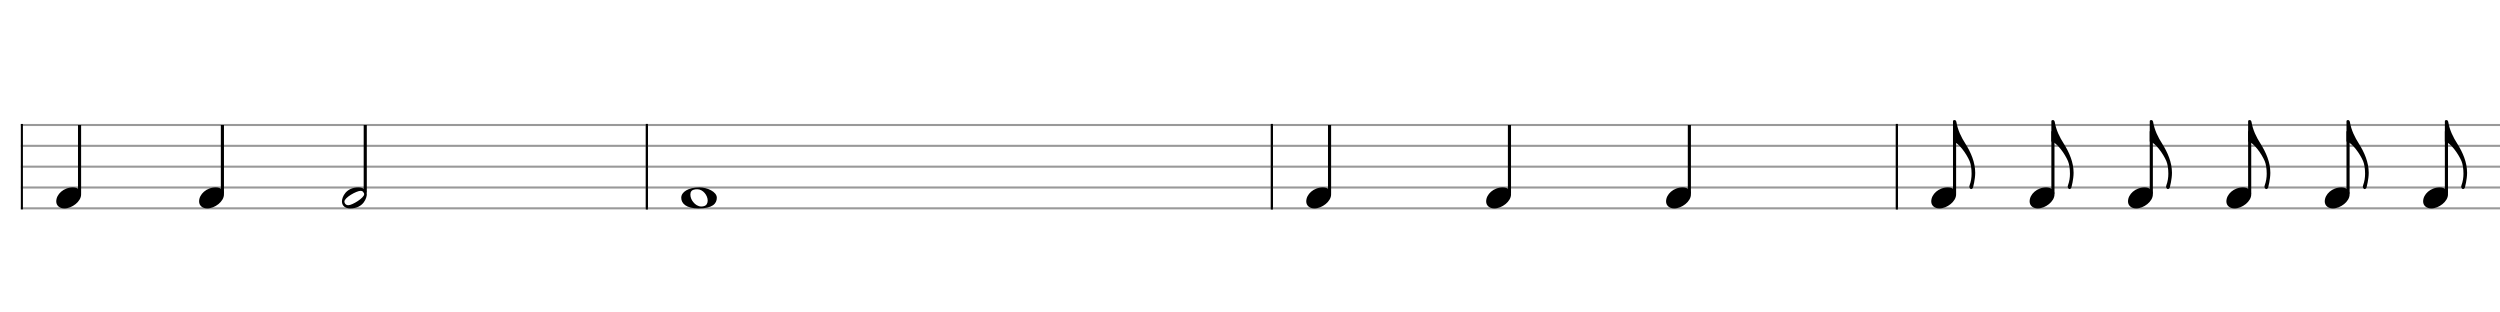 <svg xmlns="http://www.w3.org/2000/svg" stroke-width="0.3" stroke-dasharray="none" fill="black" stroke="black" font-family="Arial, sans-serif" font-size="10pt" font-weight="normal" font-style="normal" width="1200" height="150" viewBox="0 0 1200 150" style="width: 1200px; height: 150px; border: none;"><g class="vf-stave" id="vf-auto7938" stroke-width="1" fill="#999999" stroke="#999999"><path fill="none" d="M10 60L310 60"/><path fill="none" d="M10 70L310 70"/><path fill="none" d="M10 80L310 80"/><path fill="none" d="M10 90L310 90"/><path fill="none" d="M10 100L310 100"/></g><g class="vf-stavebarline" id="vf-auto7939"><rect x="10" y="59.5" width="1" height="41" stroke="none"/></g><g class="vf-stavebarline" id="vf-auto7940"><rect x="310" y="59.5" width="1" height="41" stroke="none"/></g><g class="vf-stavenote" id="vf-auto7941"><g class="vf-stem" id="vf-auto7942" pointer-events="bounding-box"><path stroke-width="1.5" fill="none" d="M38.184 93L38.184 60"/></g><g class="vf-notehead" id="vf-auto7944" pointer-events="bounding-box"><path stroke="none" d="M30.931 100.054C34.525 100.054,38.934 96.741,38.934 93.315C38.934 91.237,37.305 89.946,35.003 89.946C30.566 89.946,27 93.231,27 96.685C27 98.791,28.741 100.054,30.931 100.054"/></g></g><g class="vf-stavenote" id="vf-auto7945"><g class="vf-stem" id="vf-auto7946" pointer-events="bounding-box"><path stroke-width="1.5" fill="none" d="M106.751 93L106.751 60"/></g><g class="vf-notehead" id="vf-auto7948" pointer-events="bounding-box"><path stroke="none" d="M99.498 100.054C103.093 100.054,107.501 96.741,107.501 93.315C107.501 91.237,105.873 89.946,103.57 89.946C99.133 89.946,95.567 93.231,95.567 96.685C95.567 98.791,97.308 100.054,99.498 100.054"/></g></g><g class="vf-stavenote" id="vf-auto7949"><g class="vf-stem" id="vf-auto7950" pointer-events="bounding-box"><path stroke-width="1.5" fill="none" d="M175.318 92.45L175.318 60"/></g><g class="vf-notehead" id="vf-auto7952" pointer-events="bounding-box"><path stroke="none" d="M168.066 100.054C174.721 100.054,176.068 94.635,176.068 93.315C176.068 91.237,174.412 89.946,172.053 89.946C166.044 89.946,164.134 94.607,164.134 96.685C164.134 98.847,165.819 100.054,168.066 100.054M167.167 98.51C166.325 98.51,165.819 98.061,165.538 97.583C165.426 97.359,165.314 97.05,165.314 96.769C165.314 94.803,171.182 91.602,173.064 91.602C173.85 91.602,174.271 91.967,174.58 92.445C174.692 92.697,174.805 92.95,174.805 93.231C174.805 94.972,169.105 98.51,167.167 98.51"/></g></g><g class="vf-stave" id="vf-auto7954" stroke-width="1" fill="#999999" stroke="#999999"><path fill="none" d="M310 60L610 60"/><path fill="none" d="M310 70L610 70"/><path fill="none" d="M310 80L610 80"/><path fill="none" d="M310 90L610 90"/><path fill="none" d="M310 100L610 100"/></g><g class="vf-stavebarline" id="vf-auto7955"><rect x="310" y="59.5" width="1" height="41" stroke="none"/></g><g class="vf-stavebarline" id="vf-auto7956"><rect x="610" y="59.5" width="1" height="41" stroke="none"/></g><g class="vf-stavenote" id="vf-auto7957"><g class="vf-notehead" id="vf-auto7960" pointer-events="bounding-box"><path stroke="none" d="M335.733 89.946C330.37 89.946,327 92.164,327 94.916C327 97.64,329.303 100.054,335.34 100.054C341.967 100.054,344.073 97.752,344.073 94.916C344.073 92.052,339.496 89.946,335.733 89.946M331.493 92.445C331.942 91.041,333.43 90.844,334.694 90.844C337.474 90.844,339.692 93.821,339.692 96.264C339.692 97.499,339.159 98.65,337.839 98.959C337.446 99.072,336.996 99.128,336.575 99.128C335.115 99.128,333.627 98.145,332.784 97.022C331.97 96.095,331.38 94.719,331.38 93.428C331.38 93.091,331.409 92.782,331.493 92.445"/></g></g><g class="vf-stave" id="vf-auto7962" stroke-width="1" fill="#999999" stroke="#999999"><path fill="none" d="M610 60L910 60"/><path fill="none" d="M610 70L910 70"/><path fill="none" d="M610 80L910 80"/><path fill="none" d="M610 90L910 90"/><path fill="none" d="M610 100L910 100"/></g><g class="vf-stavebarline" id="vf-auto7963"><rect x="610" y="59.5" width="1" height="41" stroke="none"/></g><g class="vf-stavebarline" id="vf-auto7964"><rect x="910" y="59.5" width="1" height="41" stroke="none"/></g><g class="vf-stavenote" id="vf-auto7965"><g class="vf-stem" id="vf-auto7966" pointer-events="bounding-box"><path stroke-width="1.5" fill="none" d="M638.184 93L638.184 60"/></g><g class="vf-notehead" id="vf-auto7968" pointer-events="bounding-box"><path stroke="none" d="M630.931 100.054C634.525 100.054,638.934 96.741,638.934 93.315C638.934 91.237,637.305 89.946,635.003 89.946C630.566 89.946,627 93.231,627 96.685C627 98.791,628.741 100.054,630.931 100.054"/></g></g><g class="vf-stavenote" id="vf-auto7969"><g class="vf-stem" id="vf-auto7970" pointer-events="bounding-box"><path stroke-width="1.5" fill="none" d="M724.539 93L724.539 60"/></g><g class="vf-notehead" id="vf-auto7972" pointer-events="bounding-box"><path stroke="none" d="M717.287 100.054C720.881 100.054,725.289 96.741,725.289 93.315C725.289 91.237,723.661 89.946,721.358 89.946C716.921 89.946,713.355 93.231,713.355 96.685C713.355 98.791,715.096 100.054,717.287 100.054"/></g></g><g class="vf-stavenote" id="vf-auto7973"><g class="vf-stem" id="vf-auto7974" pointer-events="bounding-box"><path stroke-width="1.5" fill="none" d="M810.895 93L810.895 60"/></g><g class="vf-notehead" id="vf-auto7976" pointer-events="bounding-box"><path stroke="none" d="M803.642 100.054C807.236 100.054,811.645 96.741,811.645 93.315C811.645 91.237,810.016 89.946,807.713 89.946C803.277 89.946,799.711 93.231,799.711 96.685C799.711 98.791,801.452 100.054,803.642 100.054"/></g></g><g class="vf-stave" id="vf-auto7978" stroke-width="1" fill="#999999" stroke="#999999"><path fill="none" d="M910 60L1210 60"/><path fill="none" d="M910 70L1210 70"/><path fill="none" d="M910 80L1210 80"/><path fill="none" d="M910 90L1210 90"/><path fill="none" d="M910 100L1210 100"/></g><g class="vf-stavebarline" id="vf-auto7979"><rect x="910" y="59.5" width="1" height="41" stroke="none"/></g><g class="vf-stavebarline" id="vf-auto7980"><rect x="1210" y="59.5" width="1" height="41" stroke="none"/></g><g class="vf-stavenote" id="vf-auto7981"><g class="vf-stem" id="vf-auto7982" pointer-events="bounding-box"><path stroke-width="1.5" fill="none" d="M938.184 93L938.184 63"/></g><g class="vf-notehead" id="vf-auto7985" pointer-events="bounding-box"><path stroke="none" d="M930.931 100.054C934.525 100.054,938.934 96.741,938.934 93.315C938.934 91.237,937.305 89.946,935.003 89.946C930.566 89.946,927 93.231,927 96.685C927 98.791,928.741 100.054,930.931 100.054"/></g><path stroke="none" d="M947.065 89.955C947.065 89.955,948.104 86.108,948.104 82.935C948.104 77.881,945.998 73.135,943.471 69.092C941.393 65.89,939.708 62.409,939.063 58.534C938.922 57.888,938.613 57.635,938.192 57.635C937.771 57.635,937.434 57.747,937.434 58.253L937.434 67.912C940.102 68.39,943.949 73.893,945.409 77.319C945.998 78.695,946.363 80.998,946.363 83.384C946.363 85.21,946.083 87.119,945.409 88.944C945.324 89.169,945.268 89.365,945.268 89.534C945.268 90.18,945.69 90.545,945.914 90.713C946.167 90.882,946.869 90.629,947.065 89.955"/></g><g class="vf-stavenote" id="vf-auto7987"><g class="vf-stem" id="vf-auto7988" pointer-events="bounding-box"><path stroke-width="1.5" fill="none" d="M985.404 93L985.404 63"/></g><g class="vf-notehead" id="vf-auto7991" pointer-events="bounding-box"><path stroke="none" d="M978.151 100.054C981.746 100.054,986.154 96.741,986.154 93.315C986.154 91.237,984.525 89.946,982.223 89.946C977.786 89.946,974.22 93.231,974.22 96.685C974.22 98.791,975.961 100.054,978.151 100.054"/></g><path stroke="none" d="M994.286 89.955C994.286 89.955,995.325 86.108,995.325 82.935C995.325 77.881,993.219 73.135,990.691 69.092C988.613 65.89,986.929 62.409,986.283 58.534C986.142 57.888,985.833 57.635,985.412 57.635C984.991 57.635,984.654 57.747,984.654 58.253L984.654 67.912C987.322 68.39,991.169 73.893,992.629 77.319C993.219 78.695,993.584 80.998,993.584 83.384C993.584 85.21,993.303 87.119,992.629 88.944C992.545 89.169,992.488 89.365,992.488 89.534C992.488 90.18,992.91 90.545,993.134 90.713C993.387 90.882,994.089 90.629,994.286 89.955"/></g><g class="vf-stavenote" id="vf-auto7993"><g class="vf-stem" id="vf-auto7994" pointer-events="bounding-box"><path stroke-width="1.5" fill="none" d="M1032.624 93L1032.624 63"/></g><g class="vf-notehead" id="vf-auto7997" pointer-events="bounding-box"><path stroke="none" d="M1025.371 100.054C1028.966 100.054,1033.374 96.741,1033.374 93.315C1033.374 91.237,1031.746 89.946,1029.443 89.946C1025.006 89.946,1021.44 93.231,1021.44 96.685C1021.44 98.791,1023.181 100.054,1025.371 100.054"/></g><path stroke="none" d="M1041.506 89.955C1041.506 89.955,1042.545 86.108,1042.545 82.935C1042.545 77.881,1040.439 73.135,1037.911 69.092C1035.834 65.89,1034.149 62.409,1033.503 58.534C1033.362 57.888,1033.054 57.635,1032.632 57.635C1032.211 57.635,1031.874 57.747,1031.874 58.253L1031.874 67.912C1034.542 68.39,1038.389 73.893,1039.849 77.319C1040.439 78.695,1040.804 80.998,1040.804 83.384C1040.804 85.21,1040.523 87.119,1039.849 88.944C1039.765 89.169,1039.709 89.365,1039.709 89.534C1039.709 90.18,1040.13 90.545,1040.354 90.713C1040.607 90.882,1041.309 90.629,1041.506 89.955"/></g><g class="vf-stavenote" id="vf-auto7999"><g class="vf-stem" id="vf-auto8000" pointer-events="bounding-box"><path stroke-width="1.5" fill="none" d="M1079.844 93L1079.844 63"/></g><g class="vf-notehead" id="vf-auto8003" pointer-events="bounding-box"><path stroke="none" d="M1072.592 100.054C1076.186 100.054,1080.594 96.741,1080.594 93.315C1080.594 91.237,1078.966 89.946,1076.663 89.946C1072.226 89.946,1068.66 93.231,1068.66 96.685C1068.66 98.791,1070.401 100.054,1072.592 100.054"/></g><path stroke="none" d="M1088.726 89.955C1088.726 89.955,1089.765 86.108,1089.765 82.935C1089.765 77.881,1087.659 73.135,1085.132 69.092C1083.054 65.89,1081.369 62.409,1080.723 58.534C1080.583 57.888,1080.274 57.635,1079.852 57.635C1079.431 57.635,1079.094 57.747,1079.094 58.253L1079.094 67.912C1081.762 68.39,1085.609 73.893,1087.069 77.319C1087.659 78.695,1088.024 80.998,1088.024 83.384C1088.024 85.21,1087.743 87.119,1087.069 88.944C1086.985 89.169,1086.929 89.365,1086.929 89.534C1086.929 90.18,1087.35 90.545,1087.574 90.713C1087.827 90.882,1088.529 90.629,1088.726 89.955"/></g><g class="vf-stavenote" id="vf-auto8005"><g class="vf-stem" id="vf-auto8006" pointer-events="bounding-box"><path stroke-width="1.5" fill="none" d="M1127.064 93L1127.064 63"/></g><g class="vf-notehead" id="vf-auto8009" pointer-events="bounding-box"><path stroke="none" d="M1119.812 100.054C1123.406 100.054,1127.814 96.741,1127.814 93.315C1127.814 91.237,1126.186 89.946,1123.883 89.946C1119.447 89.946,1115.88 93.231,1115.88 96.685C1115.88 98.791,1117.621 100.054,1119.812 100.054"/></g><path stroke="none" d="M1135.946 89.955C1135.946 89.955,1136.985 86.108,1136.985 82.935C1136.985 77.881,1134.879 73.135,1132.352 69.092C1130.274 65.89,1128.589 62.409,1127.943 58.534C1127.803 57.888,1127.494 57.635,1127.073 57.635C1126.651 57.635,1126.314 57.747,1126.314 58.253L1126.314 67.912C1128.982 68.39,1132.829 73.893,1134.289 77.319C1134.879 78.695,1135.244 80.998,1135.244 83.384C1135.244 85.21,1134.963 87.119,1134.289 88.944C1134.205 89.169,1134.149 89.365,1134.149 89.534C1134.149 90.18,1134.57 90.545,1134.795 90.713C1135.047 90.882,1135.749 90.629,1135.946 89.955"/></g><g class="vf-stavenote" id="vf-auto8011"><g class="vf-stem" id="vf-auto8012" pointer-events="bounding-box"><path stroke-width="1.5" fill="none" d="M1174.285 93L1174.285 63"/></g><g class="vf-notehead" id="vf-auto8015" pointer-events="bounding-box"><path stroke="none" d="M1167.032 100.054C1170.626 100.054,1175.035 96.741,1175.035 93.315C1175.035 91.237,1173.406 89.946,1171.103 89.946C1166.667 89.946,1163.101 93.231,1163.101 96.685C1163.101 98.791,1164.842 100.054,1167.032 100.054"/></g><path stroke="none" d="M1183.166 89.955C1183.166 89.955,1184.205 86.108,1184.205 82.935C1184.205 77.881,1182.099 73.135,1179.572 69.092C1177.494 65.89,1175.809 62.409,1175.163 58.534C1175.023 57.888,1174.714 57.635,1174.293 57.635C1173.872 57.635,1173.535 57.747,1173.535 58.253L1173.535 67.912C1176.202 68.39,1180.049 73.893,1181.509 77.319C1182.099 78.695,1182.464 80.998,1182.464 83.384C1182.464 85.21,1182.183 87.119,1181.509 88.944C1181.425 89.169,1181.369 89.365,1181.369 89.534C1181.369 90.18,1181.79 90.545,1182.015 90.713C1182.267 90.882,1182.969 90.629,1183.166 89.955"/></g></svg>
